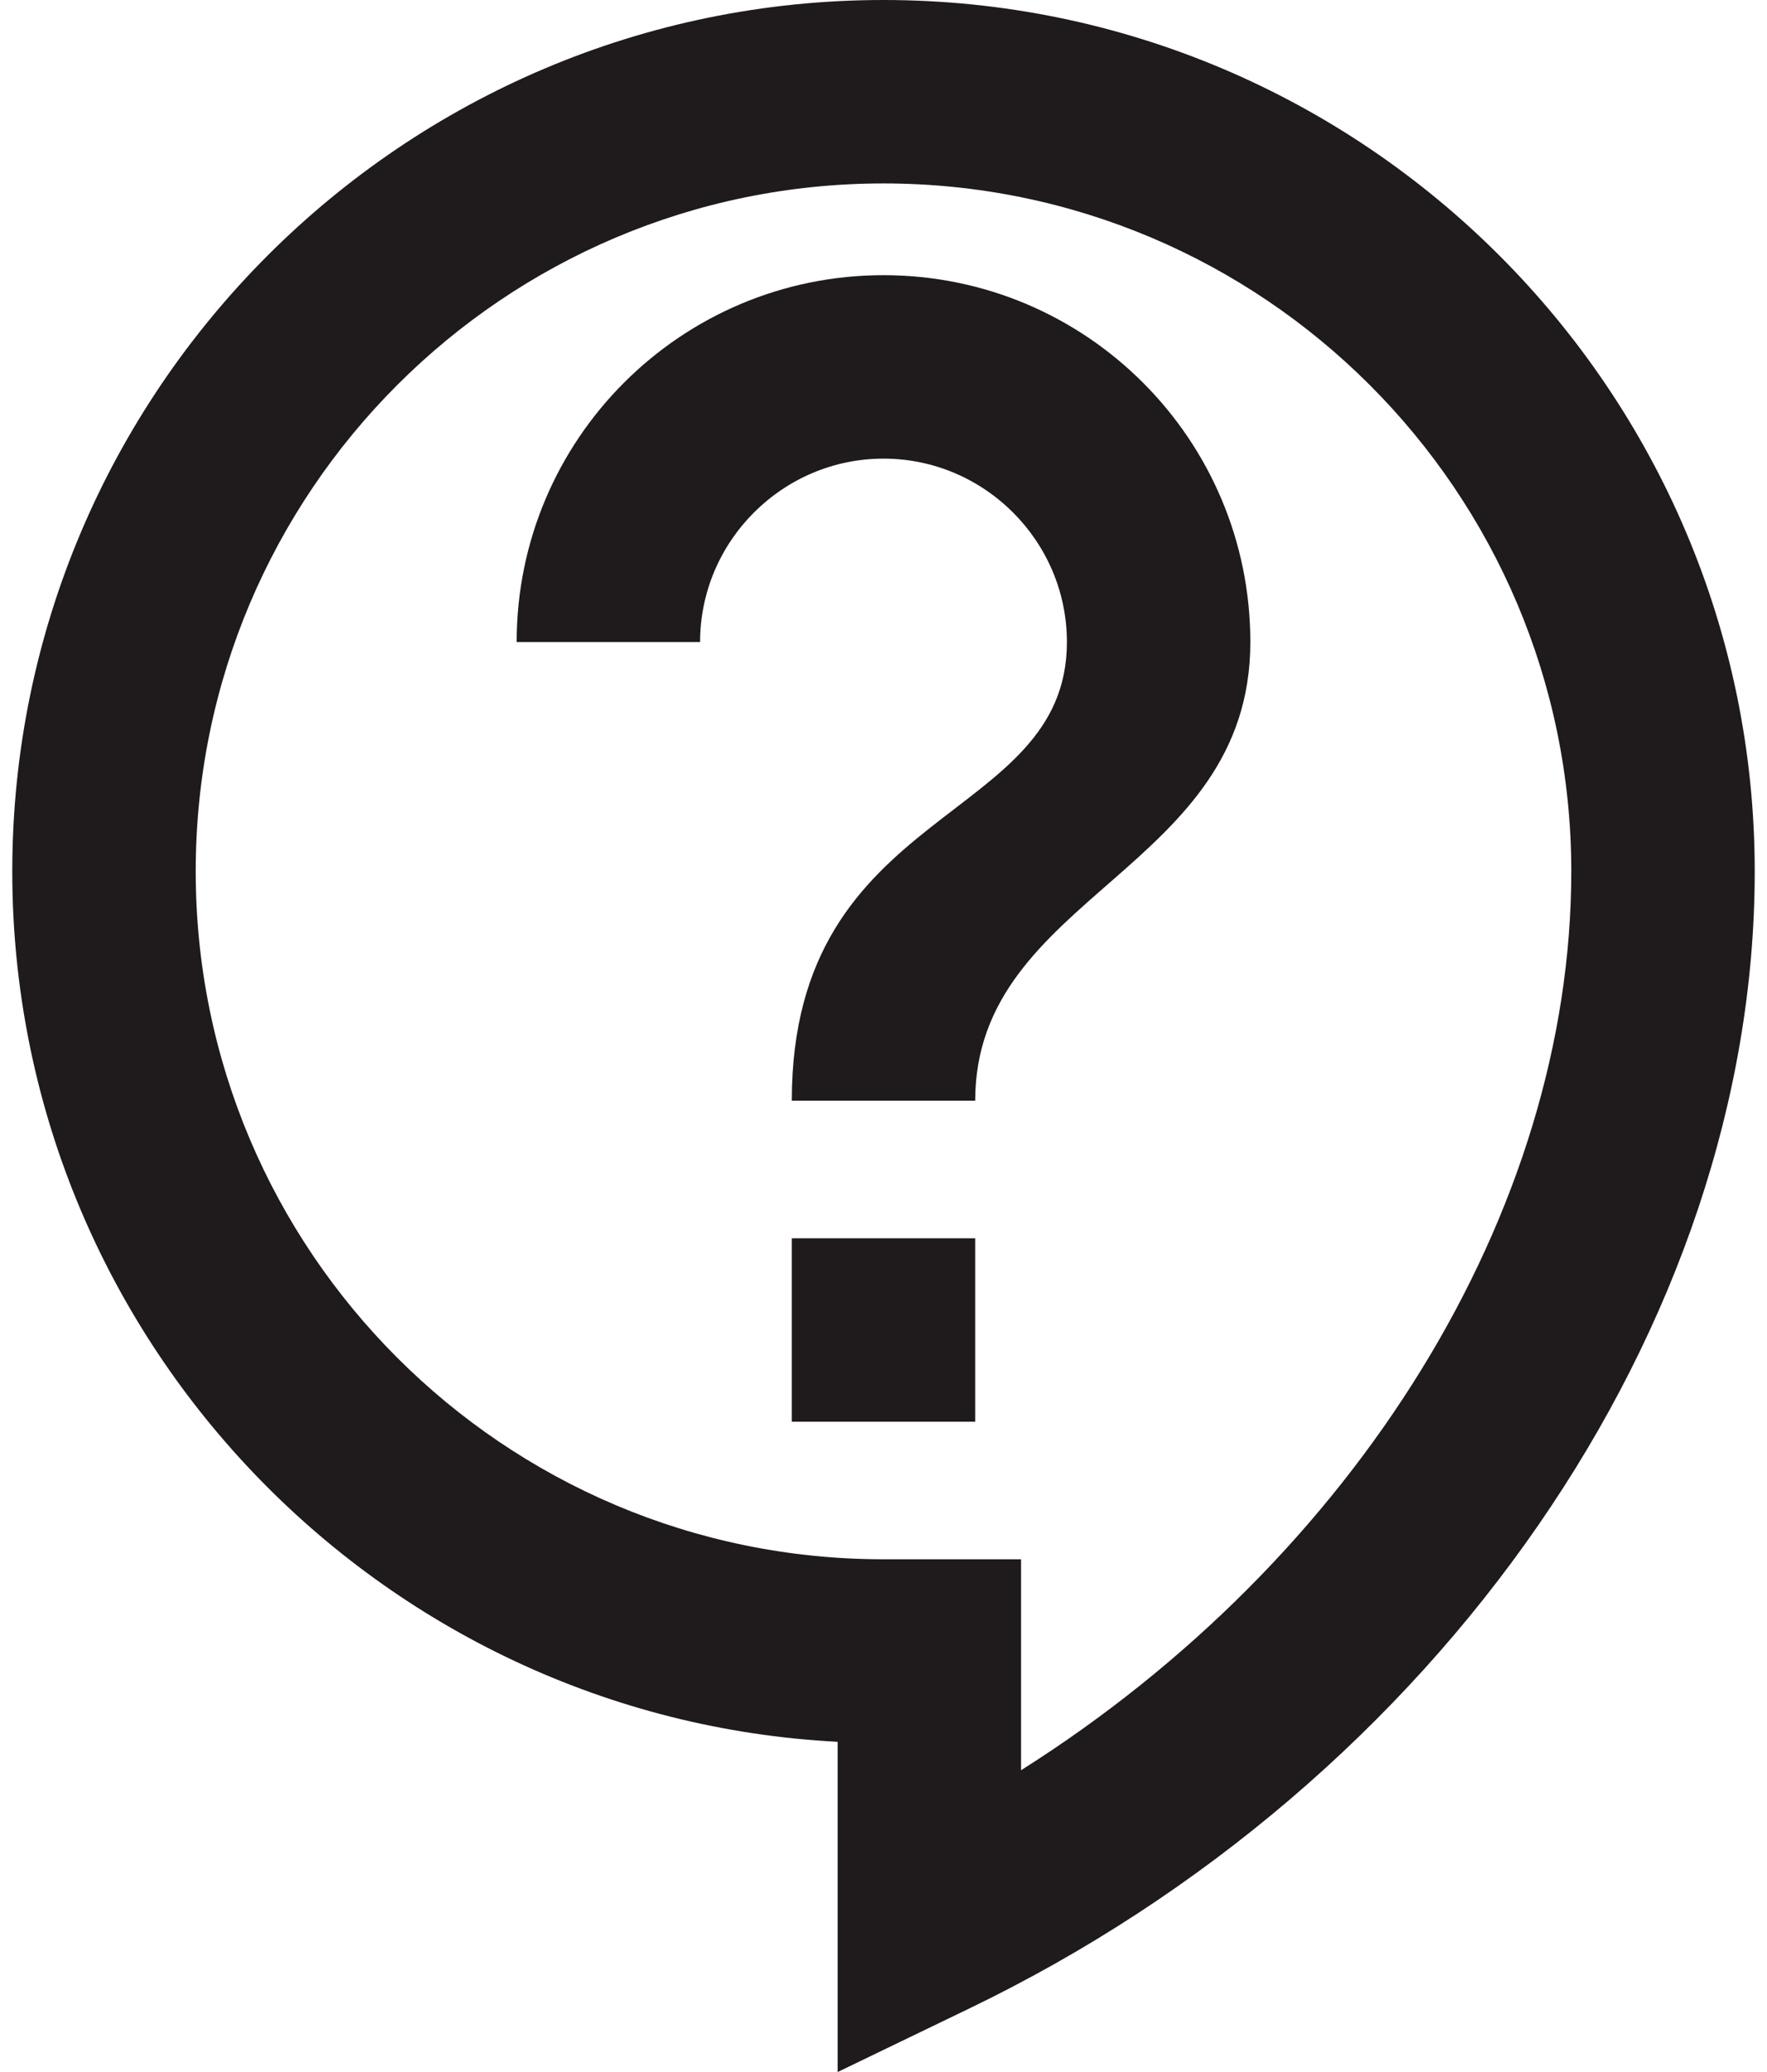 <svg width="58" height="68" viewBox="0 0 58 68" fill="none" xmlns="http://www.w3.org/2000/svg">
<path d="M27.495 68V57.163C12.414 56.381 0.403 43.858 0.403 28.597C0.403 12.823 13.227 0 29 0C44.773 0 57.597 12.823 57.597 28.597C57.597 43.497 47.242 58.488 31.799 65.923L27.495 68ZM29 6.02C16.538 6.02 6.424 16.135 6.424 28.597C6.424 41.059 16.538 51.173 29 51.173H33.515V58.096C44.472 51.173 51.576 39.795 51.576 28.597C51.576 16.135 41.462 6.02 29 6.02ZM25.99 40.638H32.01V46.658H25.99V40.638ZM32.01 36.122H25.99C25.99 26.339 35.02 27.092 35.02 21.071C35.02 17.76 32.311 15.051 29 15.051C25.689 15.051 22.98 17.76 22.98 21.071H16.959C16.959 14.419 22.348 9.031 29 9.031C35.653 9.031 41.041 14.419 41.041 21.071C41.041 28.597 32.01 29.349 32.01 36.122Z" fill="#1F1A1B"/>
</svg>
